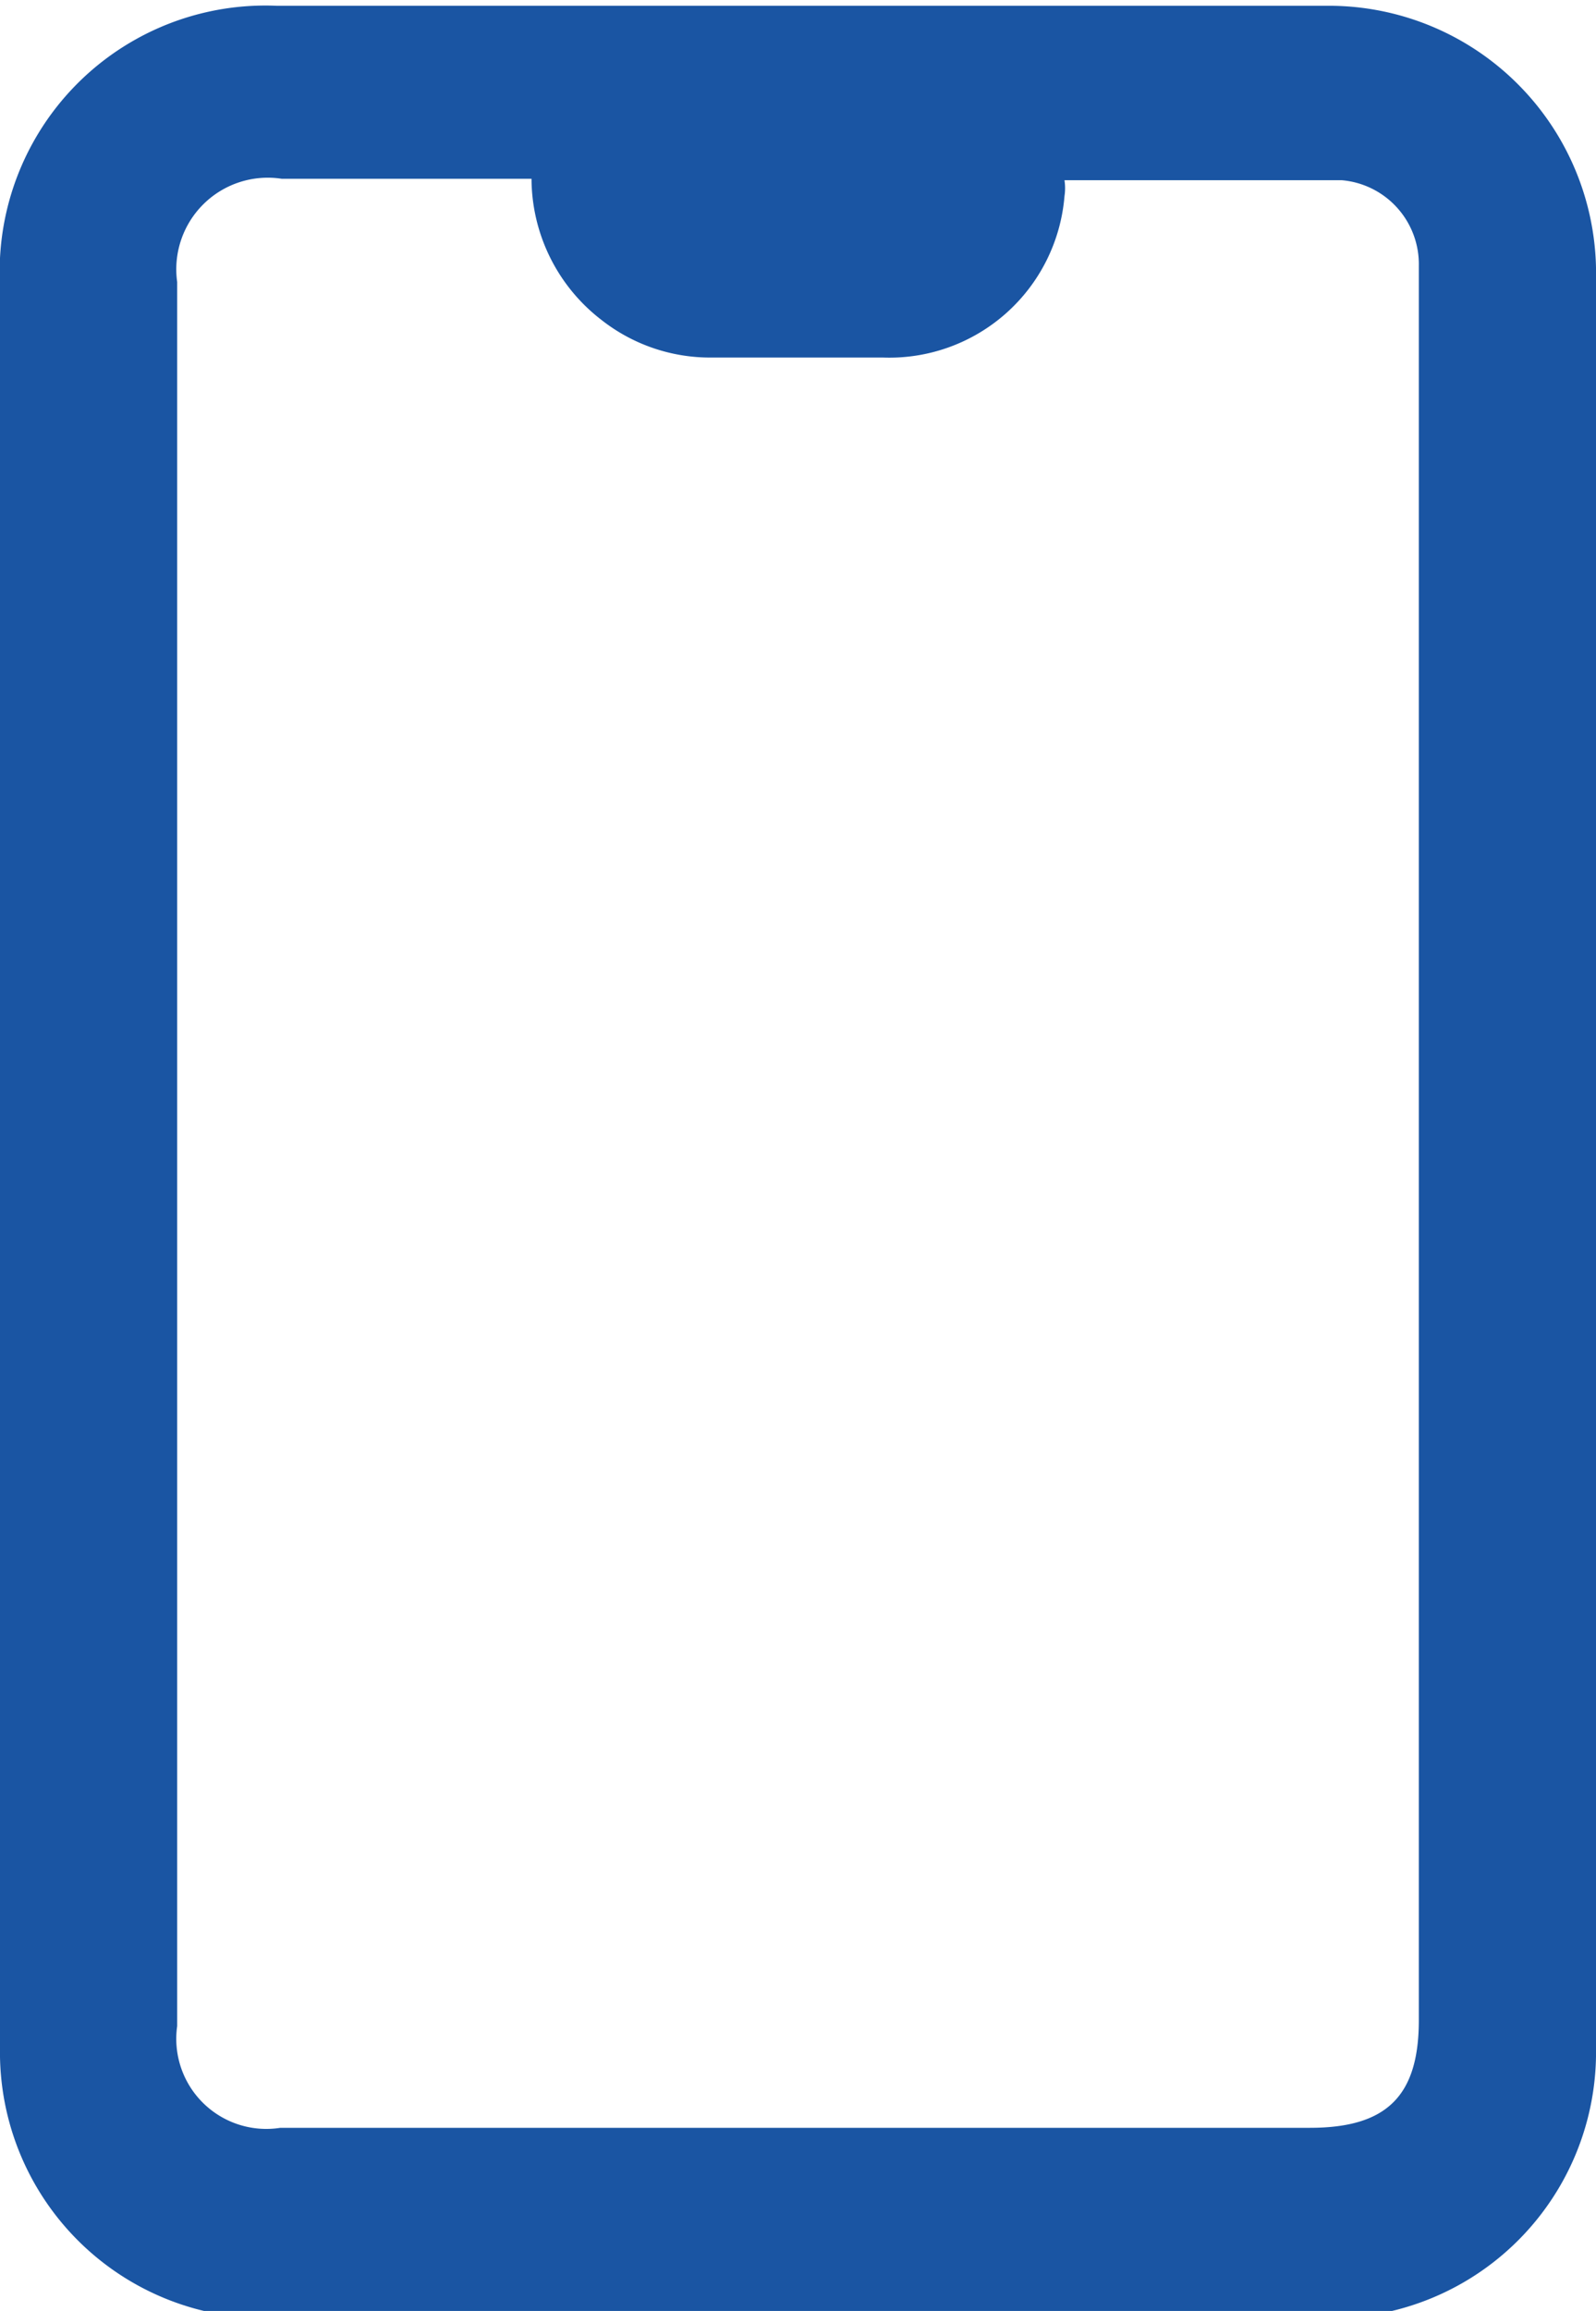 <svg id="Слой_1" data-name="Слой 1" xmlns="http://www.w3.org/2000/svg" viewBox="0 0 10.99 15.9"><defs><style>.cls-1{fill:#1a55a3;}</style></defs><path class="cls-1" d="M292.58,420.78v-6a1.83,1.83,0,0,1,1.91-1.92h7.21a1.84,1.84,0,0,1,1.87,1.88v12.17a1.83,1.83,0,0,1-1.85,1.86h-7.29a1.83,1.83,0,0,1-1.85-1.86Zm3.66-6.73h-1.72a.63.63,0,0,0-.72.71v12a.62.62,0,0,0,.71.7h7.09c.53,0,.75-.22.75-.74V414.65a.58.58,0,0,0-.53-.59c-.63,0-1.26,0-1.91,0a.37.37,0,0,1,0,.11,1.21,1.21,0,0,1-1.25,1.11h-1.18a1.21,1.21,0,0,1-.76-.26A1.23,1.23,0,0,1,296.24,414.05Z" transform="translate(-292.58 -412.82)"/></svg>
